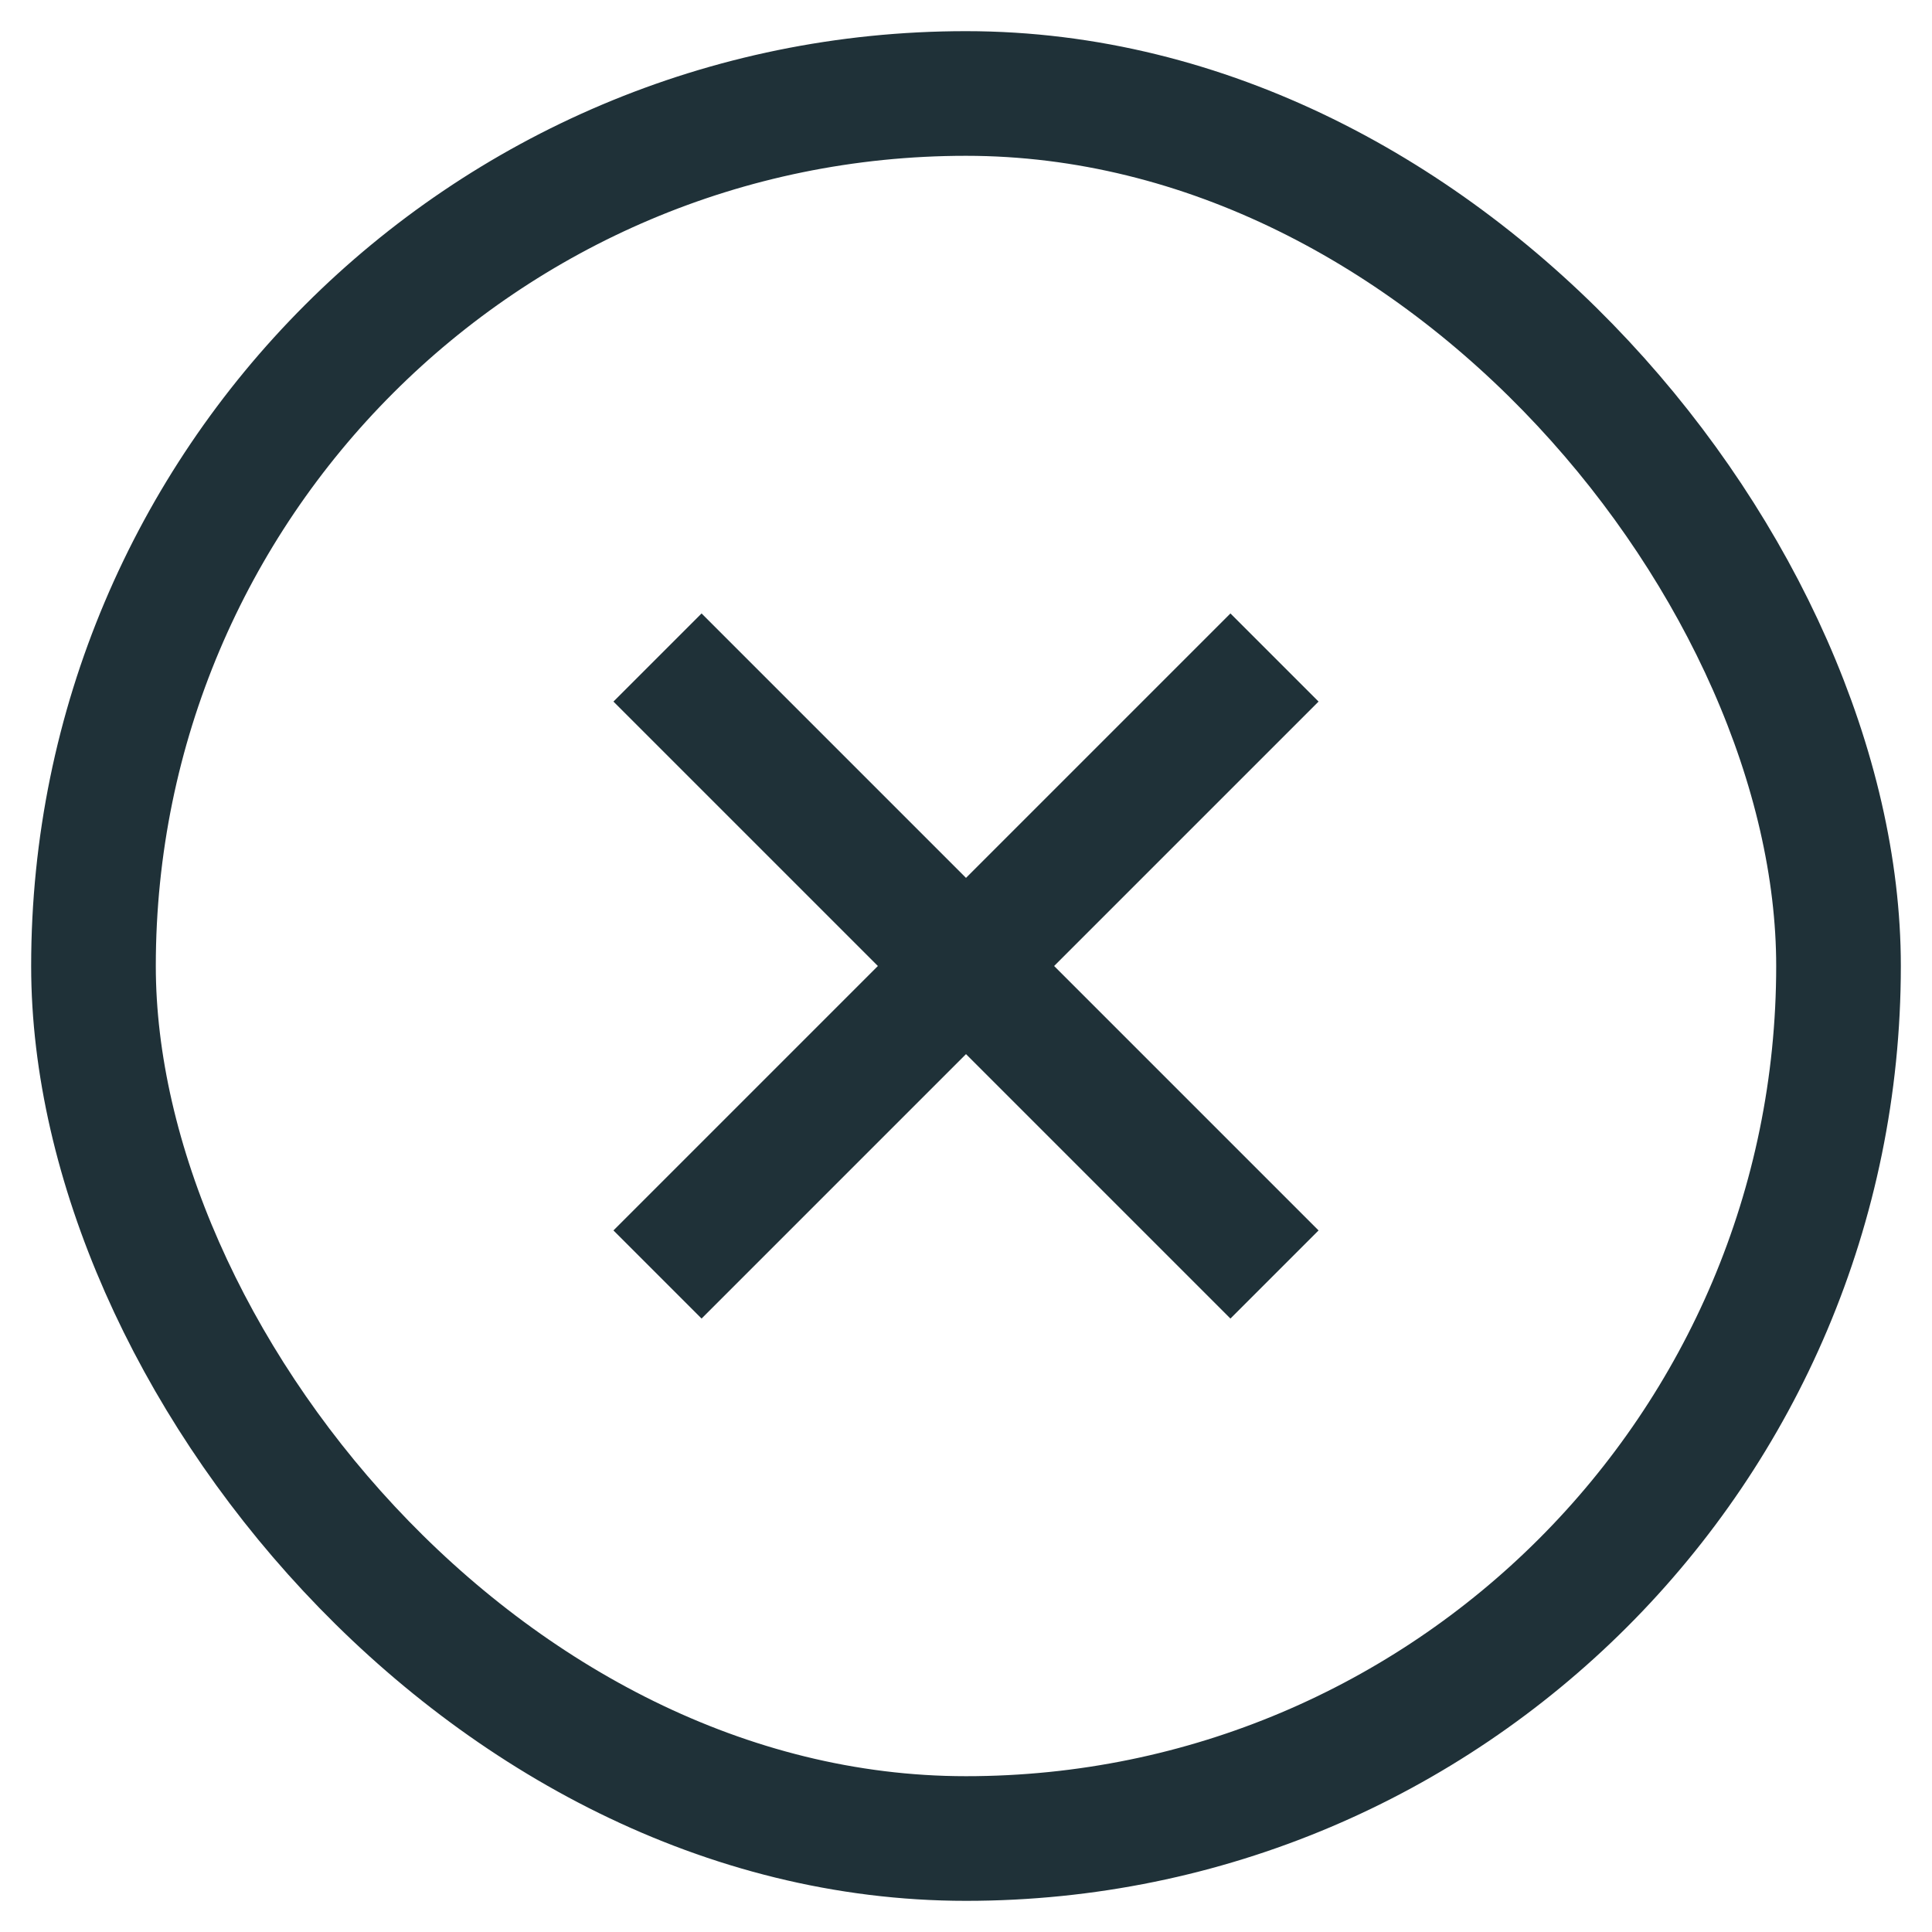 <svg width="31" height="31" viewBox="0 0 31 31" fill="none" xmlns="http://www.w3.org/2000/svg">
<path fill-rule="evenodd" clip-rule="evenodd" d="M21.157 11.257L19.743 9.843L15.5 14.086L11.257 9.843L9.843 11.257L14.086 15.5L9.843 19.743L11.257 21.157L15.5 16.914L19.743 21.157L21.157 19.743L16.914 15.5L21.157 11.257Z" fill="#1F3138"/>
<rect x="1.5" y="1.5" width="28" height="28" rx="14" stroke="#1F3138" stroke-width="2"/>
</svg>
